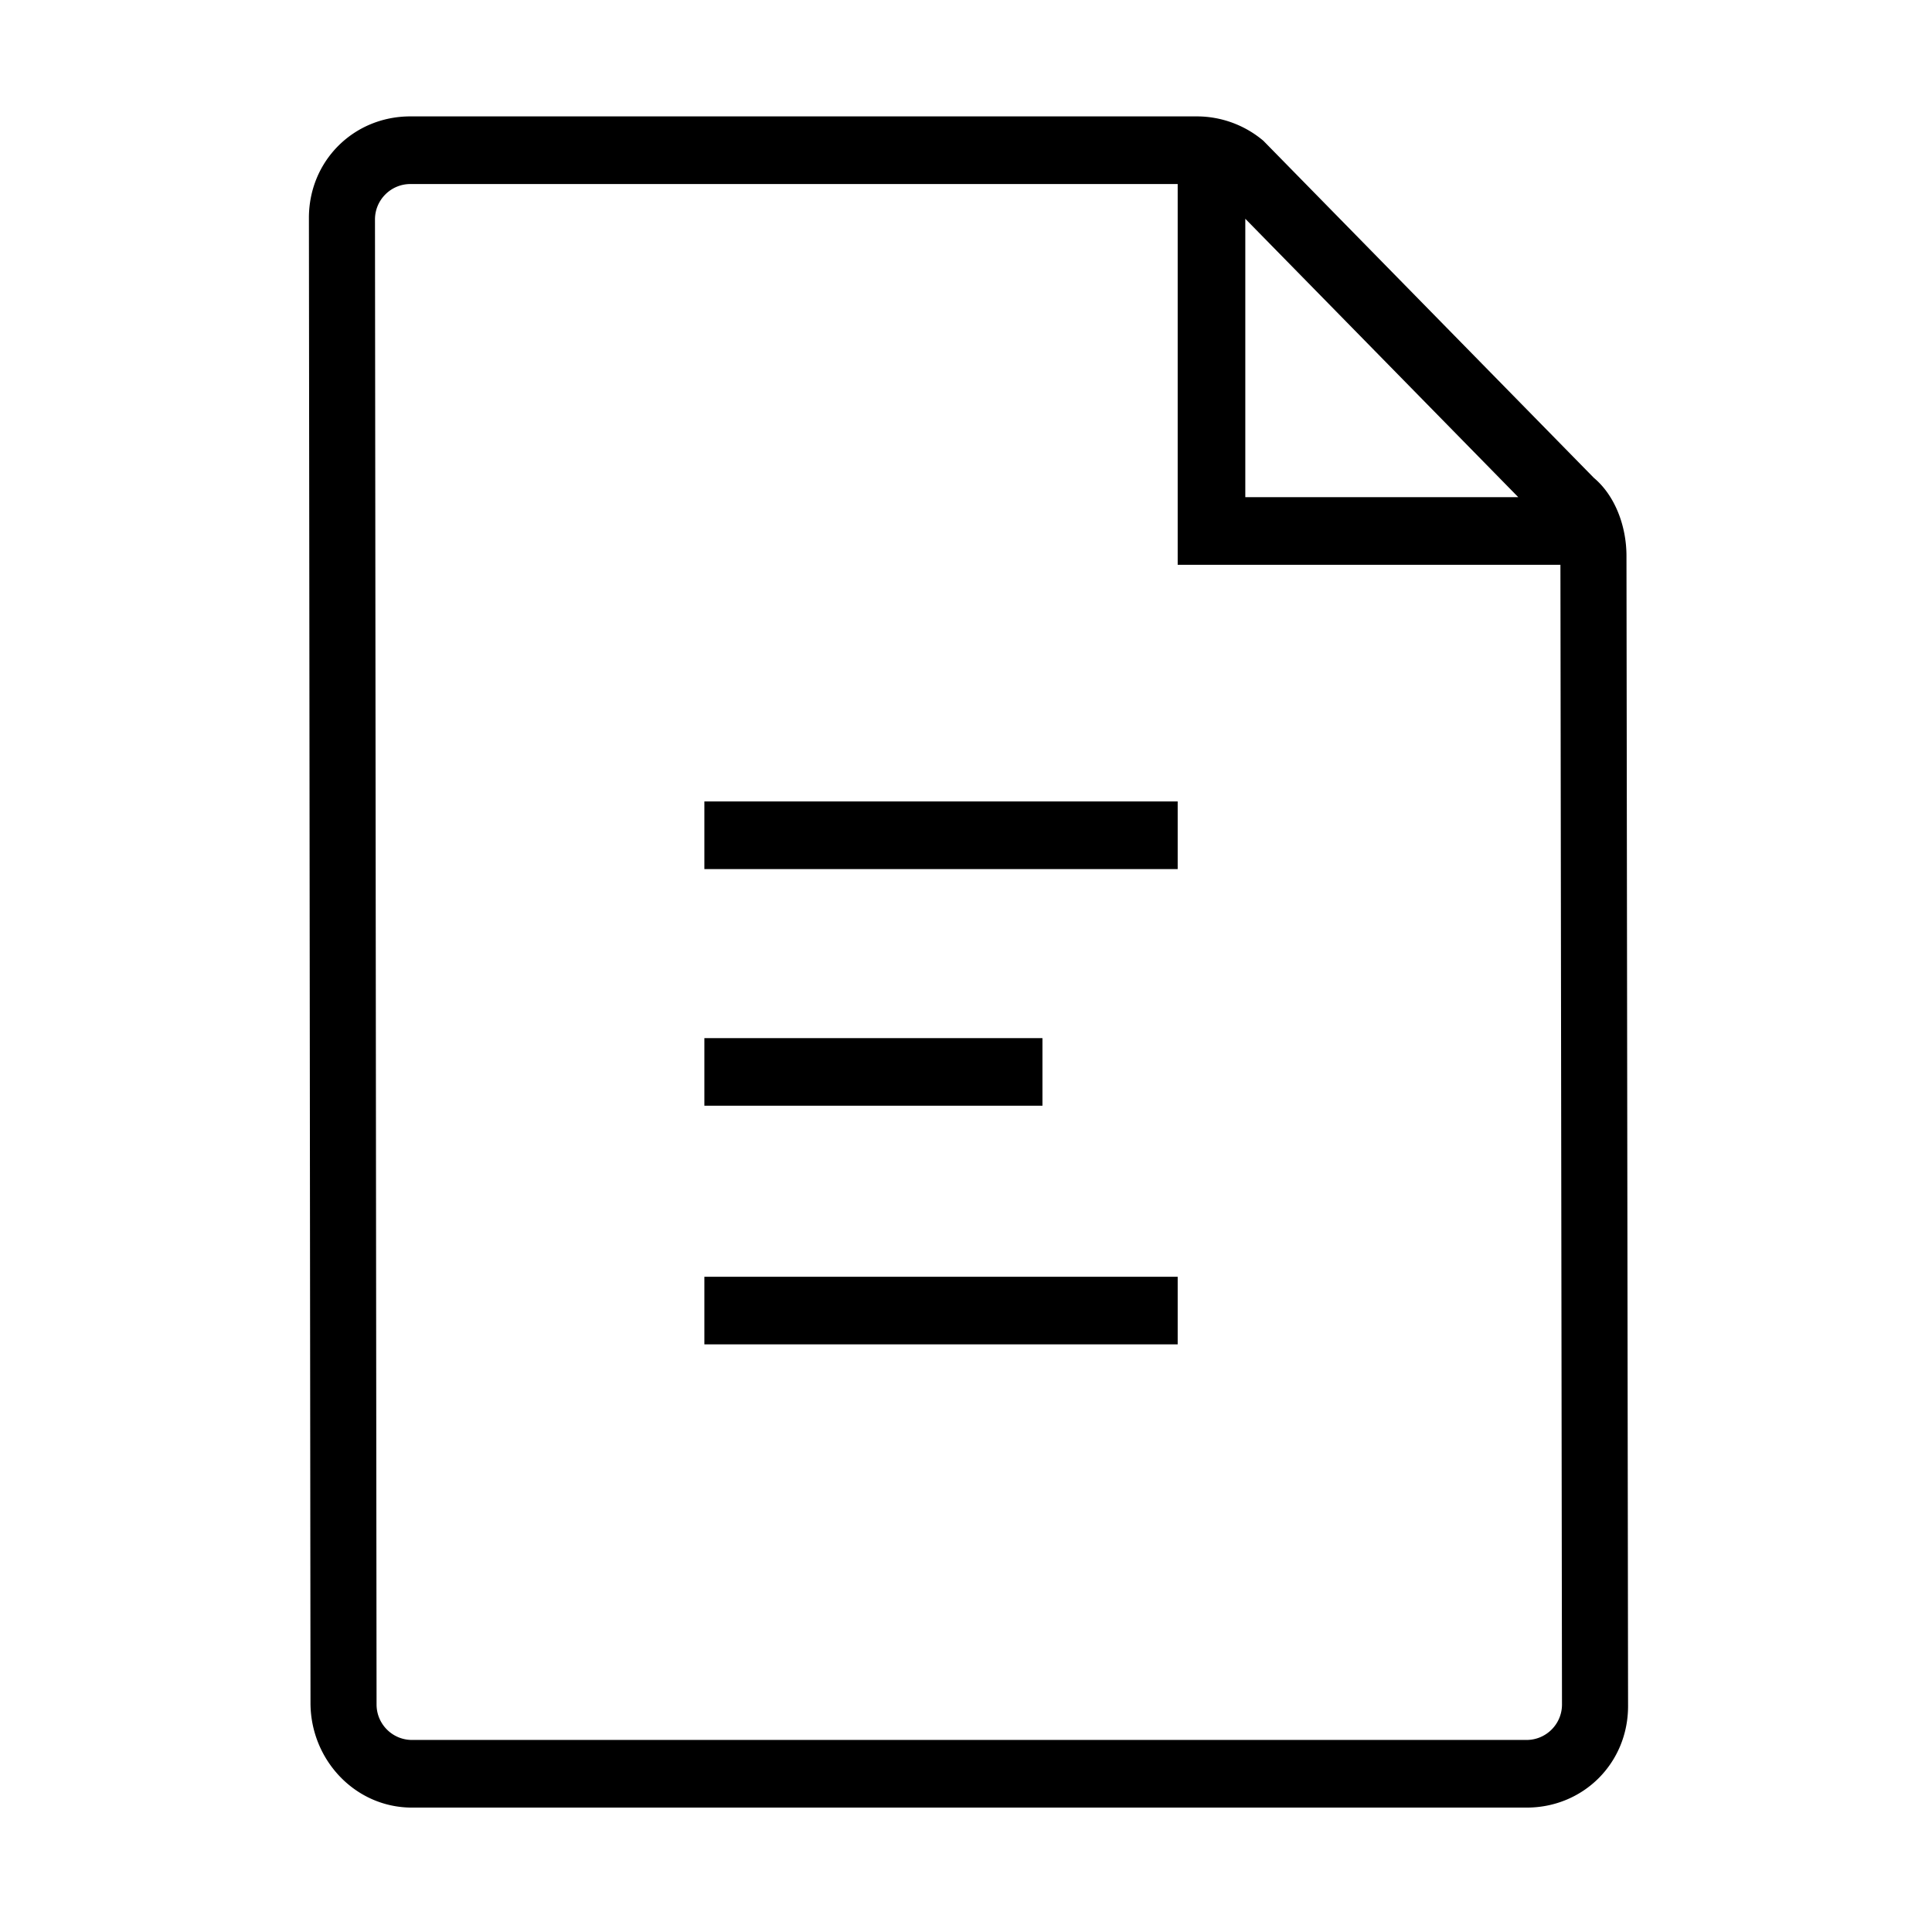 <?xml version="1.0" standalone="no"?><!DOCTYPE svg PUBLIC "-//W3C//DTD SVG 1.1//EN" "http://www.w3.org/Graphics/SVG/1.1/DTD/svg11.dtd"><svg t="1524555351857" class="icon" style="" viewBox="0 0 1024 1024" version="1.1" xmlns="http://www.w3.org/2000/svg" p-id="3701" xmlns:xlink="http://www.w3.org/1999/xlink" width="200" height="200"><defs><style type="text/css"></style></defs><path d="M373.33 550.223h179.19v35.838H373.33v-35.838z m0 126.487h250.867v35.839H373.33V676.71z m0-251.922h250.867v35.838H373.33v-35.838z m435.788 533.274H218.354c-30.12 0-53.783-25.36-53.783-55.48l-0.84-787.11c0-30.14 23.66-53.781 53.783-53.781h416.814a54.678 54.678 0 0 1 35.289 12.927L844.79 253.28c11.069 9.269 17.273 25.335 17.273 41.42l0.844 609.58c-0.002 30.147-23.668 53.782-53.789 53.782zM217.513 97.54c-10.347 0-18.767 8.425-18.767 18.769l0.84 787.113c0 10.364 8.42 18.785 18.767 18.785h590.764c10.35 0 18.768-8.421 18.768-18.768l-0.837-609.577a18.765 18.765 0 0 0-6.651-14.358l-175.173-178.66c-2.161-1.728-6.459-3.302-10.897-3.302H217.513v-0.001z m621.713 201.814H624.197V84.323h35.84v179.194h179.189v35.836z" p-id="3702"></path></svg>